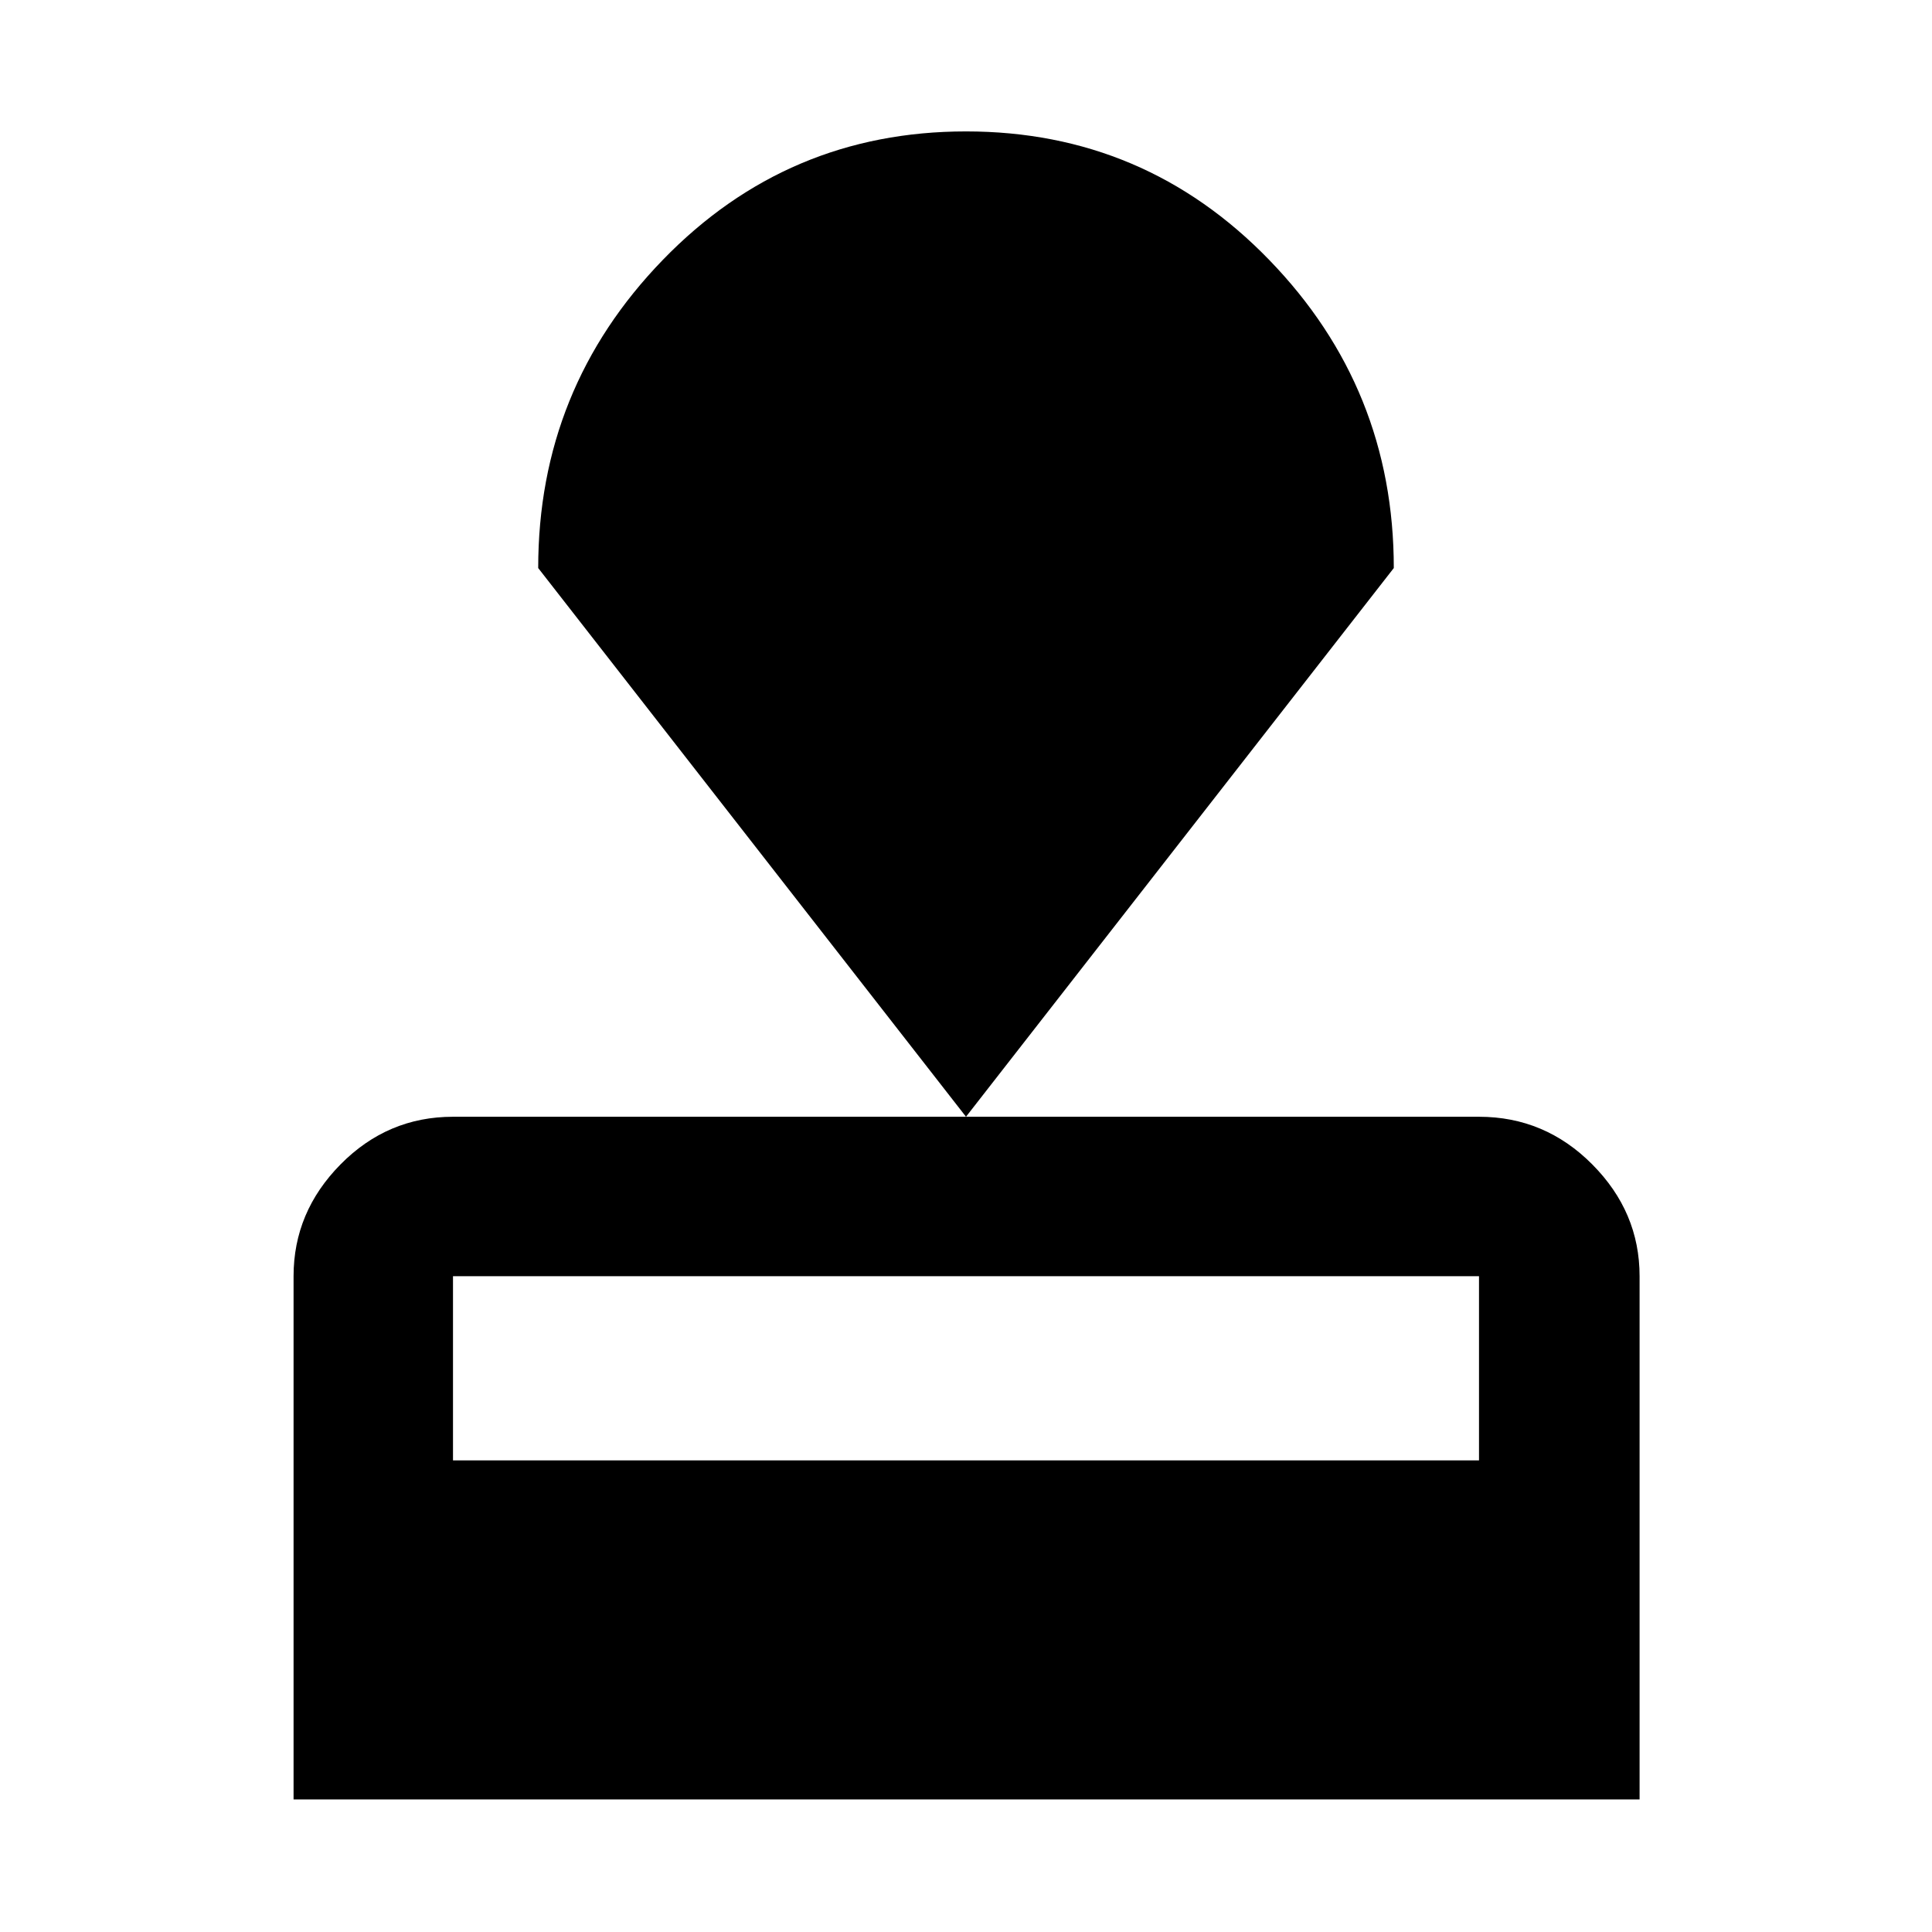 <svg xmlns="http://www.w3.org/2000/svg" width="48" height="48" viewBox="0 -960 960 960"><path d="M145.87-65.87v-260q0-31.91 23.35-55.56 23.36-23.66 55.87-23.66h509.82q32.74 0 56.26 23.66 23.53 23.65 23.53 55.56v260H145.87Zm79.22-168.48h509.82v-91.52H225.09v91.52ZM480-405.09 267.43-677.74q0-89.22 61.89-153.09Q391.2-894.7 480-894.7q88.8 0 150.68 63.87 61.89 63.87 61.89 153.09L480-405.09Z"/></svg>